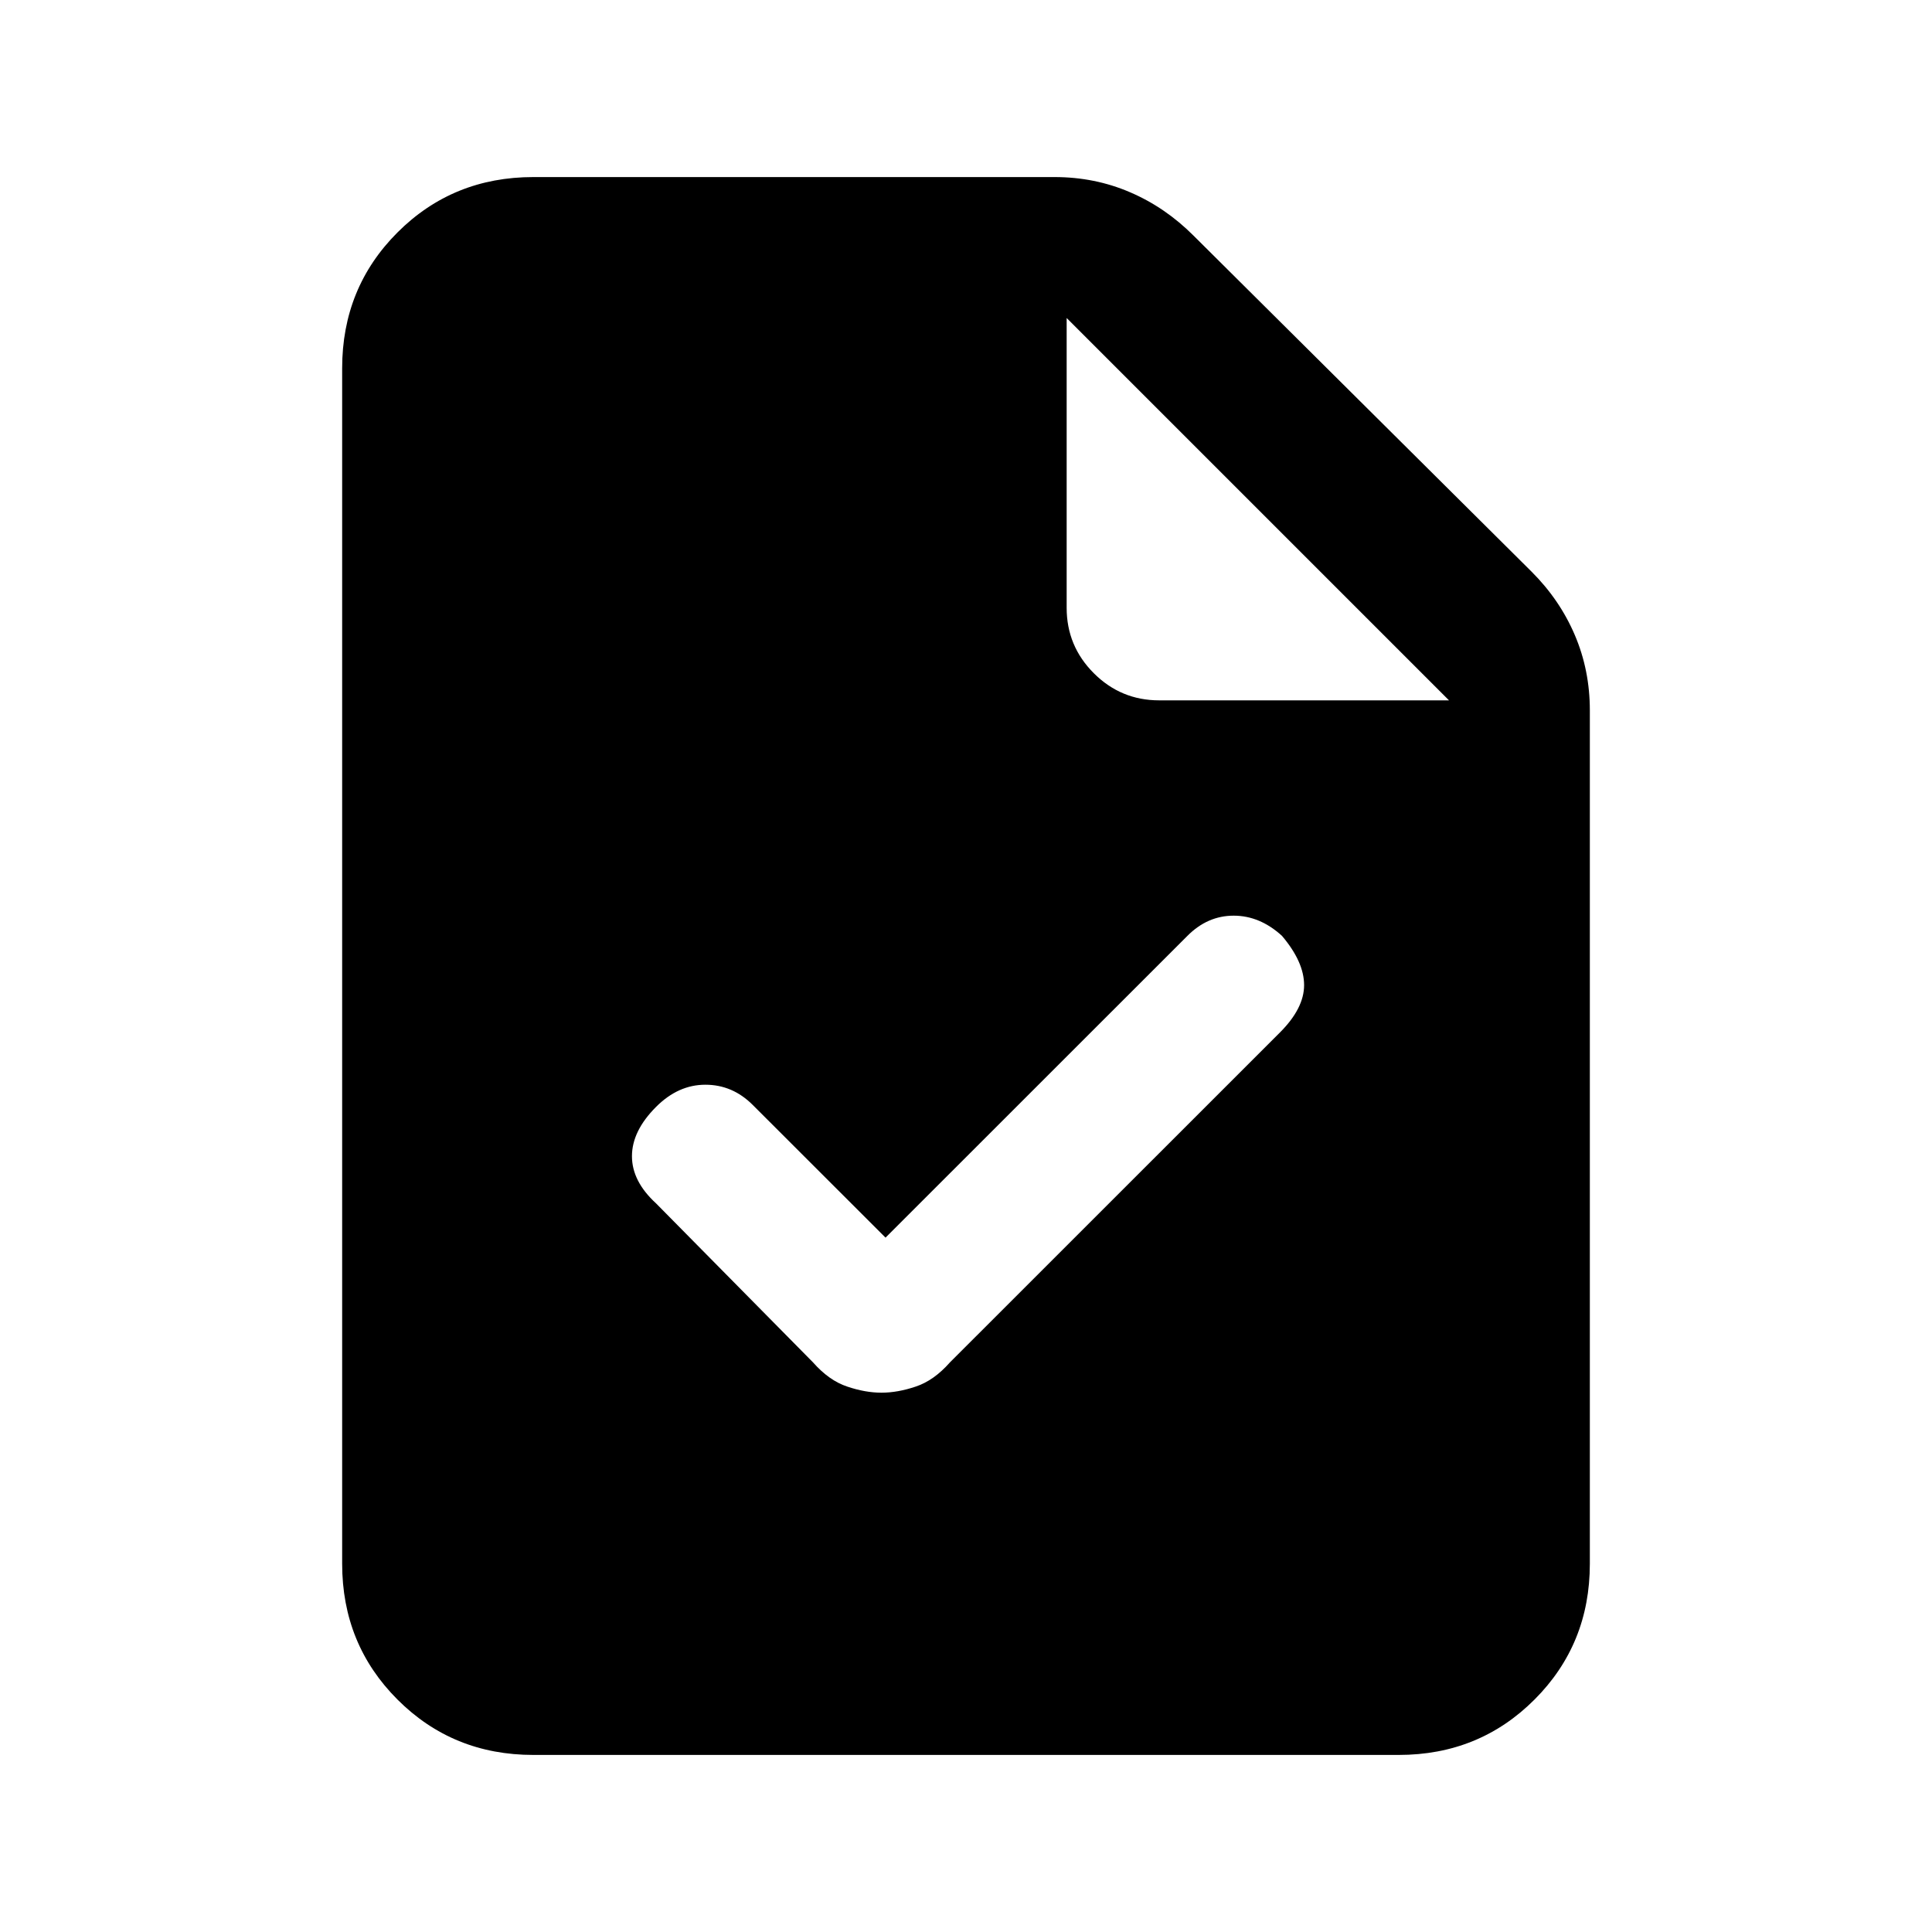 <svg xmlns="http://www.w3.org/2000/svg" height="20" width="20"><path d="M8.417 14.104Q8.583 14.292 8.771 14.354Q8.958 14.417 9.125 14.417Q9.292 14.417 9.479 14.354Q9.667 14.292 9.833 14.104L13.25 10.688Q13.5 10.438 13.5 10.198Q13.5 9.958 13.271 9.688Q13.042 9.479 12.771 9.479Q12.5 9.479 12.292 9.688L9.167 12.812L7.792 11.438Q7.583 11.229 7.302 11.229Q7.021 11.229 6.792 11.458Q6.542 11.708 6.542 11.969Q6.542 12.229 6.792 12.458ZM5.521 18.167Q4.688 18.167 4.115 17.594Q3.542 17.021 3.542 16.188V3.812Q3.542 2.979 4.115 2.406Q4.688 1.833 5.521 1.833H10.917Q11.333 1.833 11.698 1.99Q12.062 2.146 12.354 2.438L15.854 5.917Q16.146 6.208 16.302 6.573Q16.458 6.938 16.458 7.354V16.188Q16.458 17.021 15.885 17.594Q15.312 18.167 14.479 18.167ZM12 7.25H15L11.042 3.292V6.292Q11.042 6.688 11.323 6.969Q11.604 7.25 12 7.25Z"/></svg>